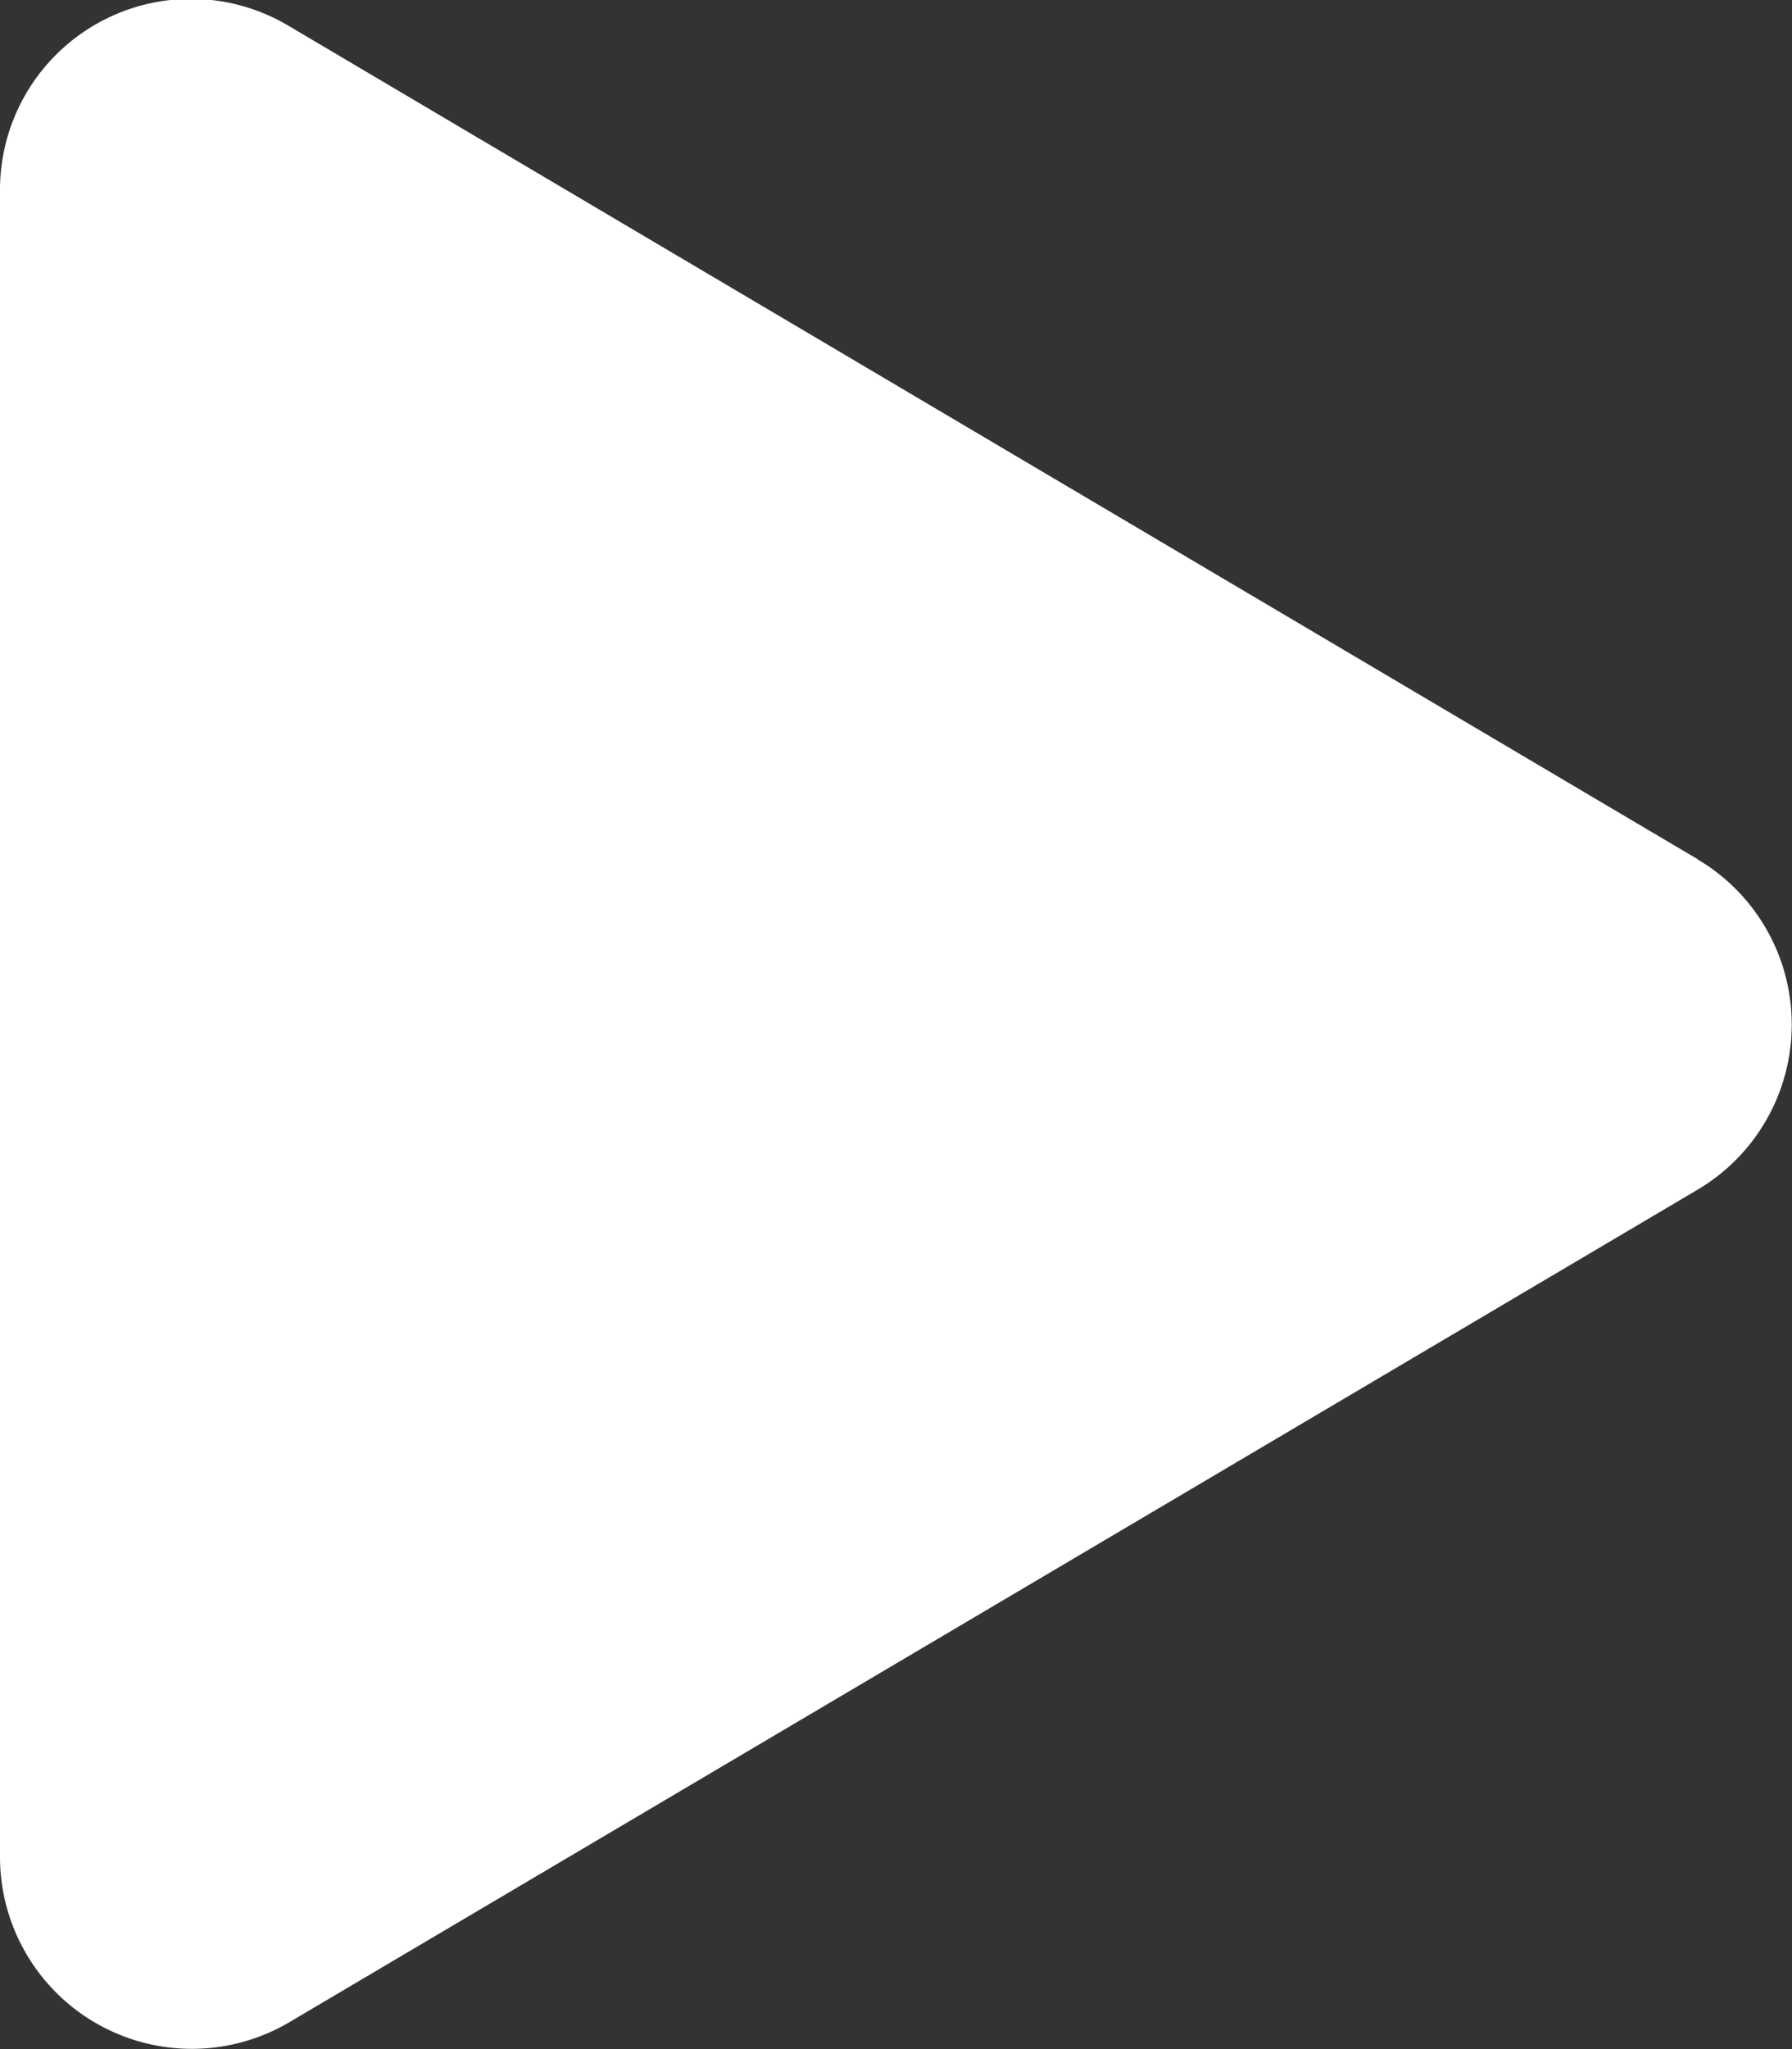 <svg xmlns="http://www.w3.org/2000/svg" width="24.771" height="28.311" viewBox="0 0 24.771 28.311">
  <rect x="0" y="0" width="24.771" height="28.311" fill="#333333" stroke="none"/>
  <path id="Icon_awesome-play" data-name="Icon awesome-play" d="M23.466,11.872,4,.365A2.639,2.639,0,0,0,0,2.649V25.656A2.652,2.652,0,0,0,4,27.94l19.463-11.5a2.651,2.651,0,0,0,0-4.567Z" transform="translate(0 -0.002)" fill="#fff"/>
</svg>
